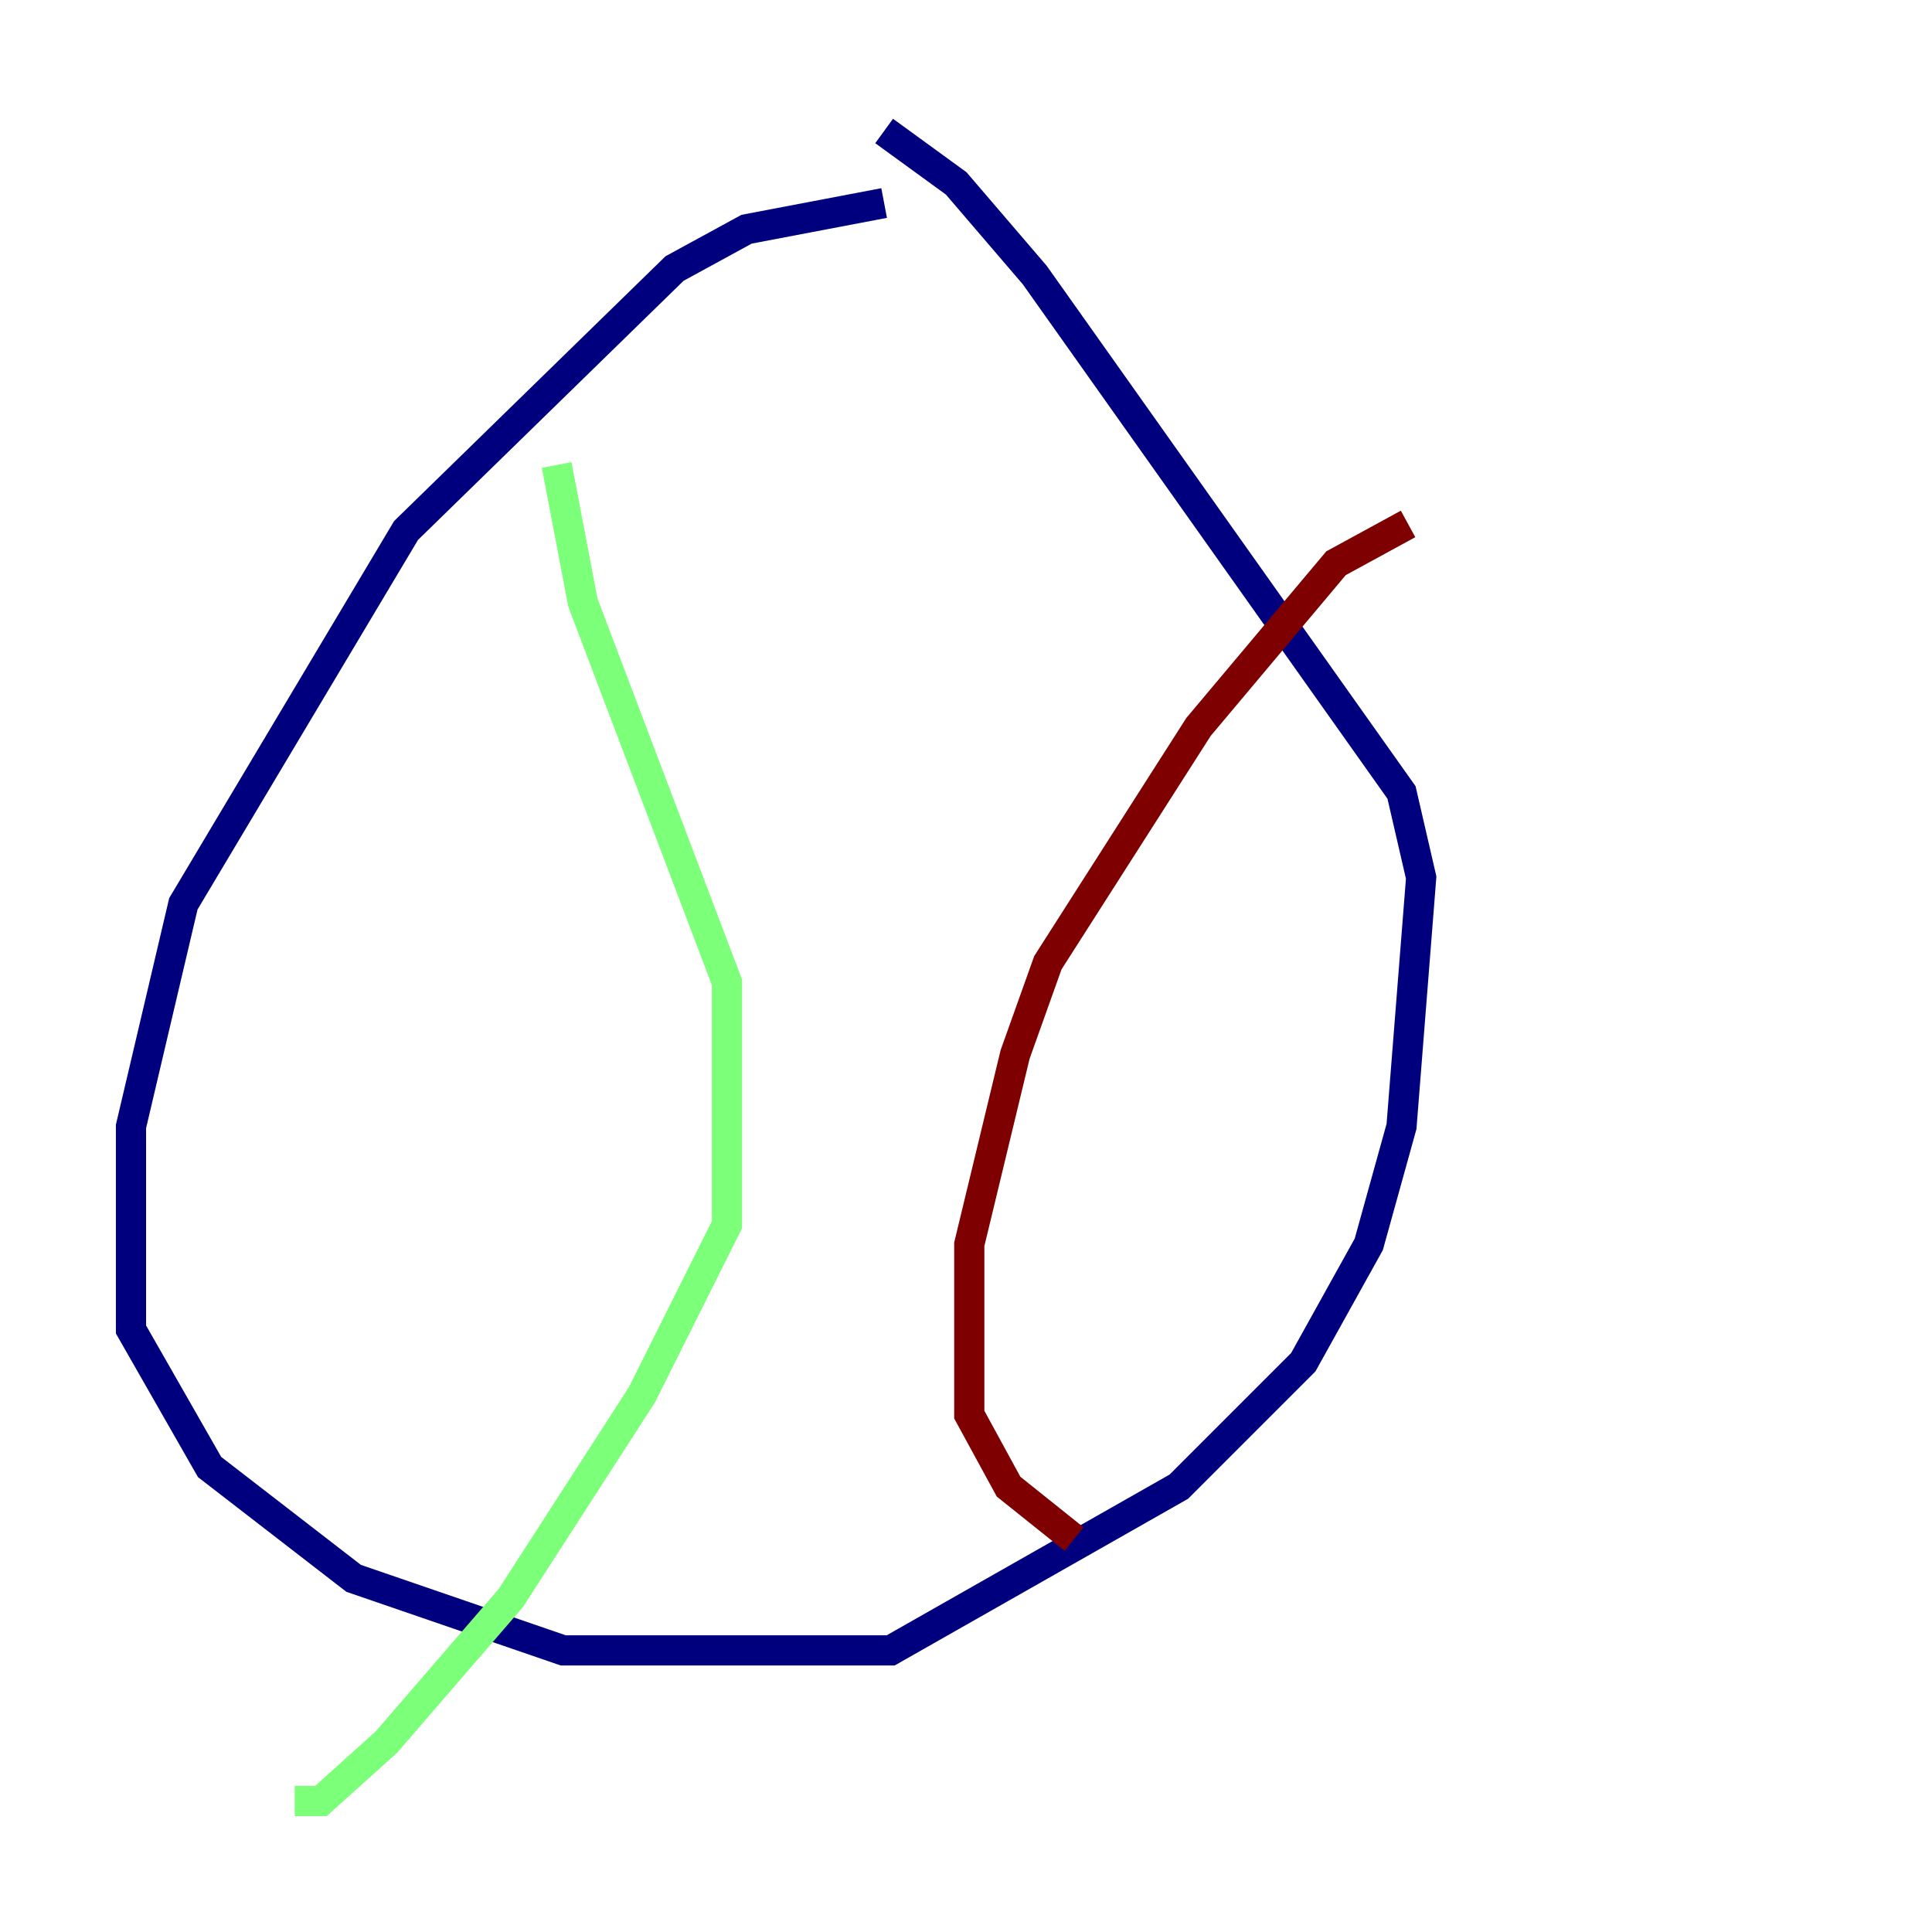 <?xml version="1.0" encoding="utf-8" ?>
<svg baseProfile="tiny" height="128" version="1.2" viewBox="0,0,128,128" width="128" xmlns="http://www.w3.org/2000/svg" xmlns:ev="http://www.w3.org/2001/xml-events" xmlns:xlink="http://www.w3.org/1999/xlink"><defs /><polyline fill="none" points="58.576,13.451 49.464,15.186 44.691,17.79 26.902,35.146 12.149,59.878 8.678,74.63 8.678,88.081 13.885,97.193 23.43,104.57 37.315,109.342 59.01,109.342 78.102,98.495 86.346,90.251 90.685,82.441 92.854,74.63 94.156,58.142 92.854,52.502 68.556,18.224 63.349,12.149 58.576,8.678" stroke="#00007f" stroke-width="2" /><polyline fill="none" points="36.881,30.807 38.617,39.919 48.163,65.085 48.163,81.139 42.522,92.42 33.844,105.871 25.6,115.417 21.261,119.322 19.525,119.322" stroke="#7cff79" stroke-width="2" /><polyline fill="none" points="93.288,34.712 88.515,37.315 79.403,48.163 69.424,63.783 67.254,69.858 64.217,82.441 64.217,93.722 66.82,98.495 71.159,101.966" stroke="#7f0000" stroke-width="2" /></svg>